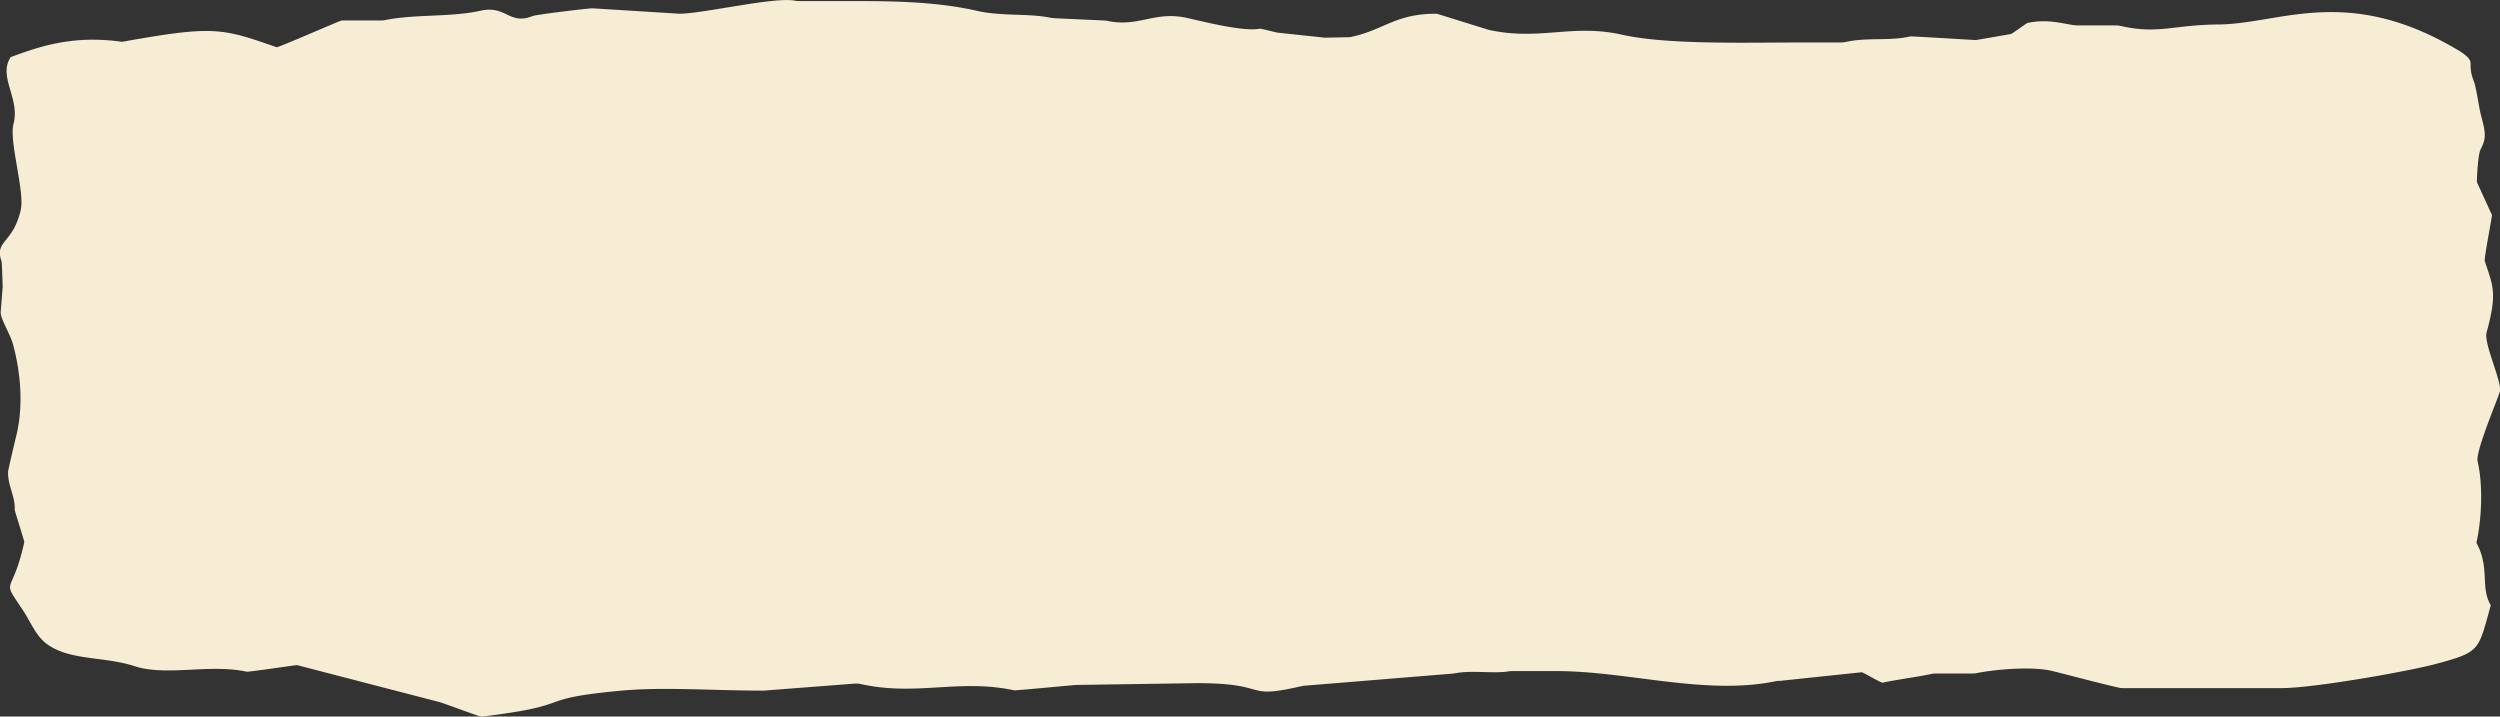 <svg id="Layer_1" data-name="Layer 1" xmlns="http://www.w3.org/2000/svg" width="1043.03" height="298.96" viewBox="0 0 1043.03 298.96">
  <rect x="0" y="0" width="1043.03" height="298.96" fill="#333333" stroke="none"/>
  <path id="box3_1" data-name="box3 1" d="M239.48,18c1.72-.68,23.15-3.25,25-3.25L300.73,17c9.79,0,39.65-7.09,48.1-5.46a10.12,10.12,0,0,0,1.9.19h25.44c18.36,0,34.17.75,48.74,4.07,10.21,2.32,21,1,30.27,2.8a16.6,16.6,0,0,0,2.44.3l20.57.94a6.15,6.15,0,0,1,1.05.13c13.18,2.83,19.77-4.21,33.24-1.22,7.66,1.7,23.86,5.86,30.5,4.5.48-.09,7.06,1.69,7.55,1.67L570,27c.31,0,10.45-.18,10.75-.25,14.46-3.1,18.46-9.75,36-9.75l21.75,6.75c21.34,4.65,34.65-2.66,55.5,2C712.92,30,745.4,29,769.12,29h16.16a10,10,0,0,0,2.18-.24c9.39-2,17.87-.26,26.77-2.27.69-.15,26.79,1.52,27.5,1.5l14.5-2.5c.48,0,6.57-4.56,7-4.65,7-1.35,11.15-.53,18.42.8a14.24,14.24,0,0,0,2.69.24H900a9.8,9.8,0,0,1,2.16.24c15.72,3.59,22-.57,41.29-.63,25.75-.42,54.08-17,100.81,11.57,6.52,4.66,1.93,3.8,5.19,12.18,1,2.57,2.15,11.12,3,14.25,2.11,7.72,2.08,9.67-.25,14.25-1,2-1.5,11.31-1.5,13.5L1057,101c0,1.14-3.37,18.15-3,19.23,3.53,10.67,5.23,13.33.76,29.77-1.28,4.67,6.68,21,5.5,24.75-1.42,4.48-10.17,25-9.25,29,2.51,11,1.48,25.27-.5,34,5.75,10.5,1.5,18.5,6,26.06-5.27,18.76-4.1,19.43-22.77,24.44-11.89,3.18-51.19,10.12-64.55,10.12H903.24a9.8,9.8,0,0,1-2.16-.24c-9-2.07-18.93-4.77-27.37-6.87s-24.1-.69-31.65.84a9.49,9.49,0,0,1-1.84.18H825a9.38,9.38,0,0,0-2,.21c-6.15,1.28-14.11,2.31-20.19,3.59-.78.17-8-4.31-8.81-4.33l-34.1,3.6a7.92,7.92,0,0,0-1.81.16c-29.37,6-61.48-4.25-91.5-4.25h-18.4a11.89,11.89,0,0,0-1.78.16c-5.75.93-14.57-.49-21.36.64-.74.13-1.48.24-2.22.3l-61.2,5a9,9,0,0,0-1.27.19c-24.87,5.73-12.43-1.25-43.61-1.25l-50.5.75c-.49,0-25.26,2.36-25.75,2.25-23-4.93-40.66,2.53-63.94-2.6a9.75,9.75,0,0,0-2.8-.2l-37.8,2.91c-.26,0-.51,0-.78,0-20,0-41.24-1.59-58.5,0-38.2,3.53-17.18,5.86-58.43,10.86-.83.1-17.41-6.27-18.25-6.25l-58.75-15.25c-.78,0-20.23,2.92-21,2.75-15.33-3.36-33.34,2-46.65-2.27C60.5,285,46.64,287,37,280.06c-4.73-3.43-6.85-9.25-10.15-14.23-9.41-14.17-4.54-4.94.6-28.35.09-.4-4-13.08-4-13.5.31-5.58-3.05-10.41-2.75-16,0-.62,3.1-13.64,3.25-14.25,2.81-10.78,2.64-24.48-1.17-38.7-.84-3.17-3.34-7.52-4.64-10.94a9.68,9.68,0,0,1-.55-2.32l.86-11c-.08-.73-.26-9.8-.5-10.5-3-8.71,4.7-7.24,8-21.23,1.83-7.69-4.92-28.7-3-36,2.84-10.79-6.54-19.61-1.2-27.92C33,31,47.23,25.73,68.23,28.73c38.34-6.87,41.5-5.75,64.5,2.25.65.23,26.48-11.15,27.16-11.15h16.29a9.65,9.65,0,0,0,1.93-.2c12.34-2.49,27.64-1.14,39.66-3.87C228.51,13.34,229.71,21.87,239.48,18Z" transform="translate(-17.32 -11.28)" style="fill: #f6edd4;fill-rule: evenodd"/>
</svg>

